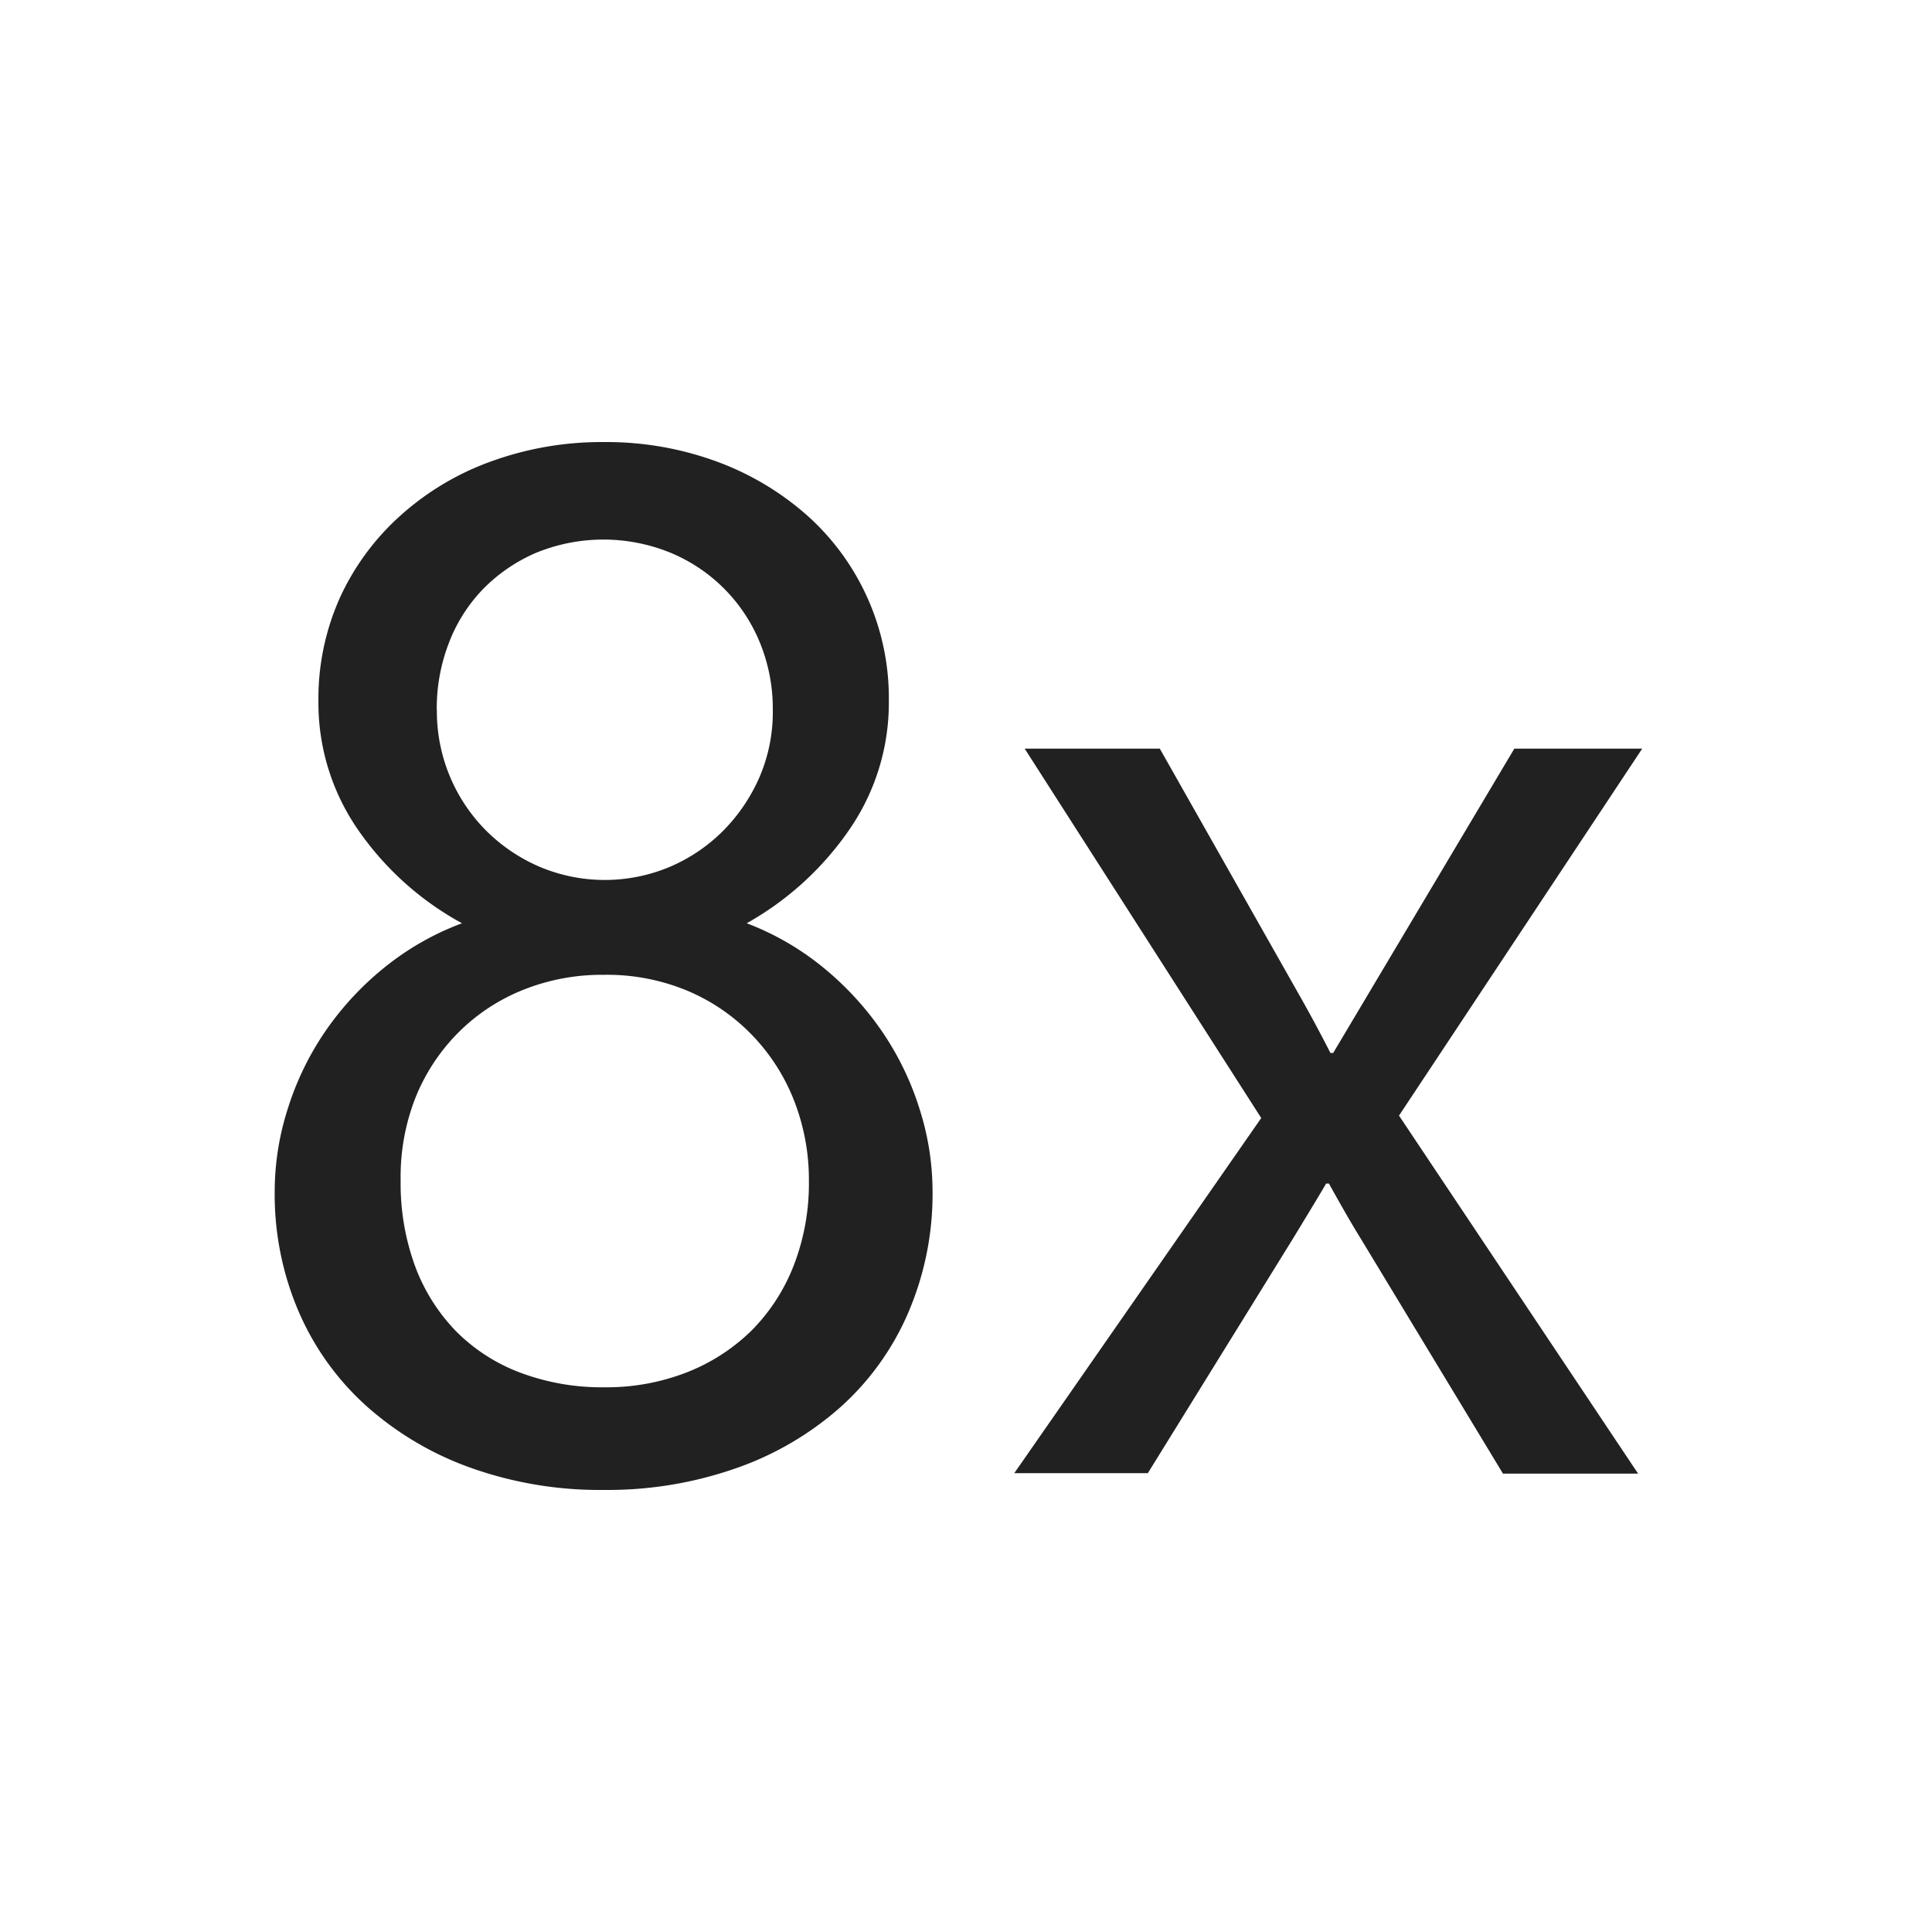 <svg xmlns="http://www.w3.org/2000/svg" viewBox="0 0 16 16">
  <defs>
    <style>.canvas{fill: none; opacity: 0;}.light-defaultgrey{fill: #212121; opacity: 1;}</style>
  </defs>
  <title>IconLightEightX</title>
  <g id="canvas" class="canvas">
    <path class="canvas" d="M16,16H0V0H16Z" />
  </g>
  <g id="level-1">
    <path class="light-defaultgrey" d="M2.275,9.86a2.252,2.252,0,0,1,.106-.671,2.415,2.415,0,0,1,.3-.629,2.49,2.49,0,0,1,.486-.534,2.3,2.3,0,0,1,.659-.38,2.5,2.5,0,0,1-.867-.783,1.847,1.847,0,0,1-.322-1.057,2.044,2.044,0,0,1,.178-.856,2.065,2.065,0,0,1,.5-.679,2.271,2.271,0,0,1,.75-.449A2.677,2.677,0,0,1,5,3.661a2.65,2.65,0,0,1,.943.164,2.349,2.349,0,0,1,.75.451,2.028,2.028,0,0,1,.668,1.53,1.847,1.847,0,0,1-.322,1.057,2.531,2.531,0,0,1-.855.783,2.276,2.276,0,0,1,.65.38,2.527,2.527,0,0,1,.483.534,2.415,2.415,0,0,1,.3.629,2.252,2.252,0,0,1,.106.671,2.492,2.492,0,0,1-.2,1.008,2.232,2.232,0,0,1-.559.782,2.579,2.579,0,0,1-.862.507,3.216,3.216,0,0,1-1.1.182,3.182,3.182,0,0,1-1.1-.182,2.615,2.615,0,0,1-.861-.507,2.247,2.247,0,0,1-.565-.782A2.46,2.46,0,0,1,2.275,9.86Zm1.043-.082a1.986,1.986,0,0,0,.12.709,1.544,1.544,0,0,0,.34.539,1.483,1.483,0,0,0,.534.343,1.926,1.926,0,0,0,.694.12,1.832,1.832,0,0,0,.68-.123,1.594,1.594,0,0,0,.536-.345,1.568,1.568,0,0,0,.351-.54,1.88,1.88,0,0,0,.126-.7,1.8,1.8,0,0,0-.12-.659,1.639,1.639,0,0,0-.343-.542A1.611,1.611,0,0,0,5.7,8.208a1.73,1.73,0,0,0-.7-.135,1.754,1.754,0,0,0-.671.126,1.593,1.593,0,0,0-.533.352,1.617,1.617,0,0,0-.355.539A1.79,1.79,0,0,0,3.318,9.778Zm.3-3.9a1.4,1.4,0,0,0,.407,1,1.419,1.419,0,0,0,.443.3,1.389,1.389,0,0,0,1.081,0,1.394,1.394,0,0,0,.442-.3,1.457,1.457,0,0,0,.3-.445A1.359,1.359,0,0,0,6.4,5.882a1.445,1.445,0,0,0-.108-.563,1.363,1.363,0,0,0-.738-.741,1.471,1.471,0,0,0-1.114,0,1.37,1.37,0,0,0-.439.3,1.312,1.312,0,0,0-.284.448A1.506,1.506,0,0,0,3.617,5.882ZM13.6,6.2,11.586,9.239l1.98,2.965H12.447L11.27,10.259c-.075-.121-.163-.274-.264-.457h-.024q-.029.053-.275.457L9.506,12.2H8.4l2.045-2.941L8.486,6.2H9.605l1.161,2.051q.129.228.252.469h.023l1.5-2.52Z" />
  </g>
</svg>
